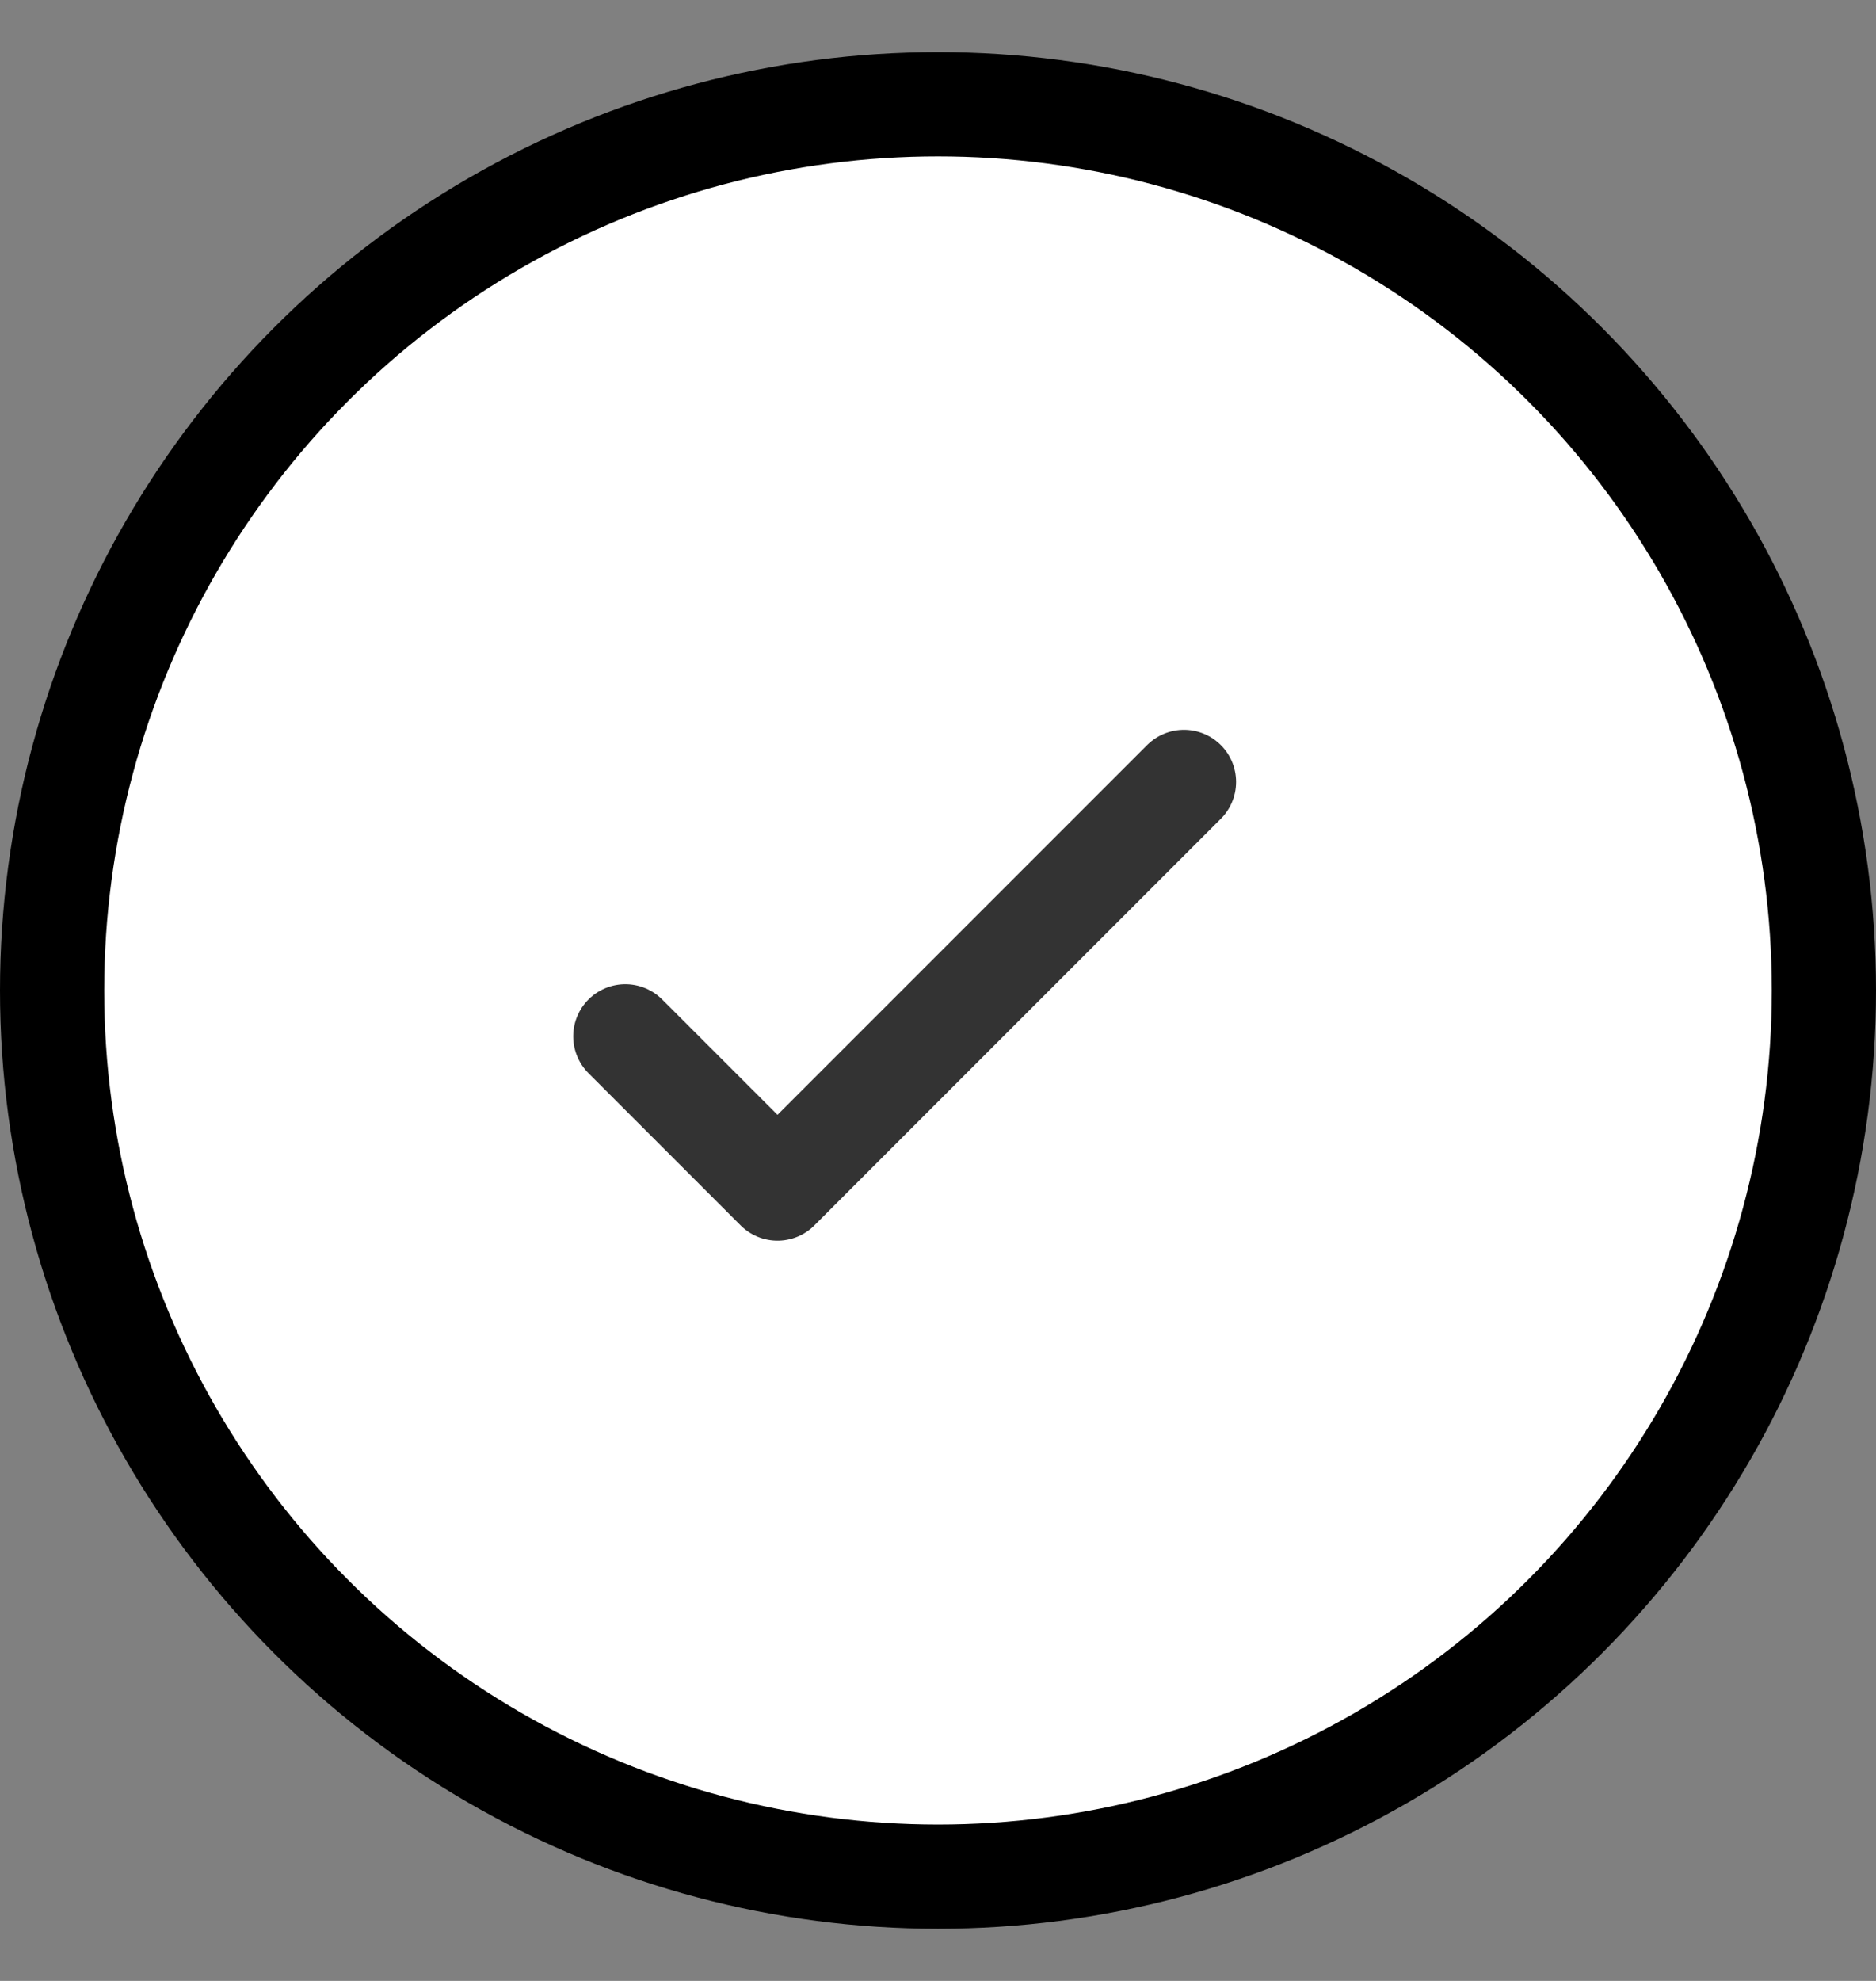 <svg width="18" height="19" viewBox="0 0 18 19" fill="none" xmlns="http://www.w3.org/2000/svg">
<rect x="0" y="0" width="18" height="19" fill="#808080" stroke="none"/>
<circle cx="9" cy="9.5" r="8.5" fill="white" stroke="black"/>
<path opacity="0.8" d="M6 9.94L7.46 11.4L11.36 7.5" stroke="black" stroke-linecap="round" stroke-linejoin="round"/>
</svg>
